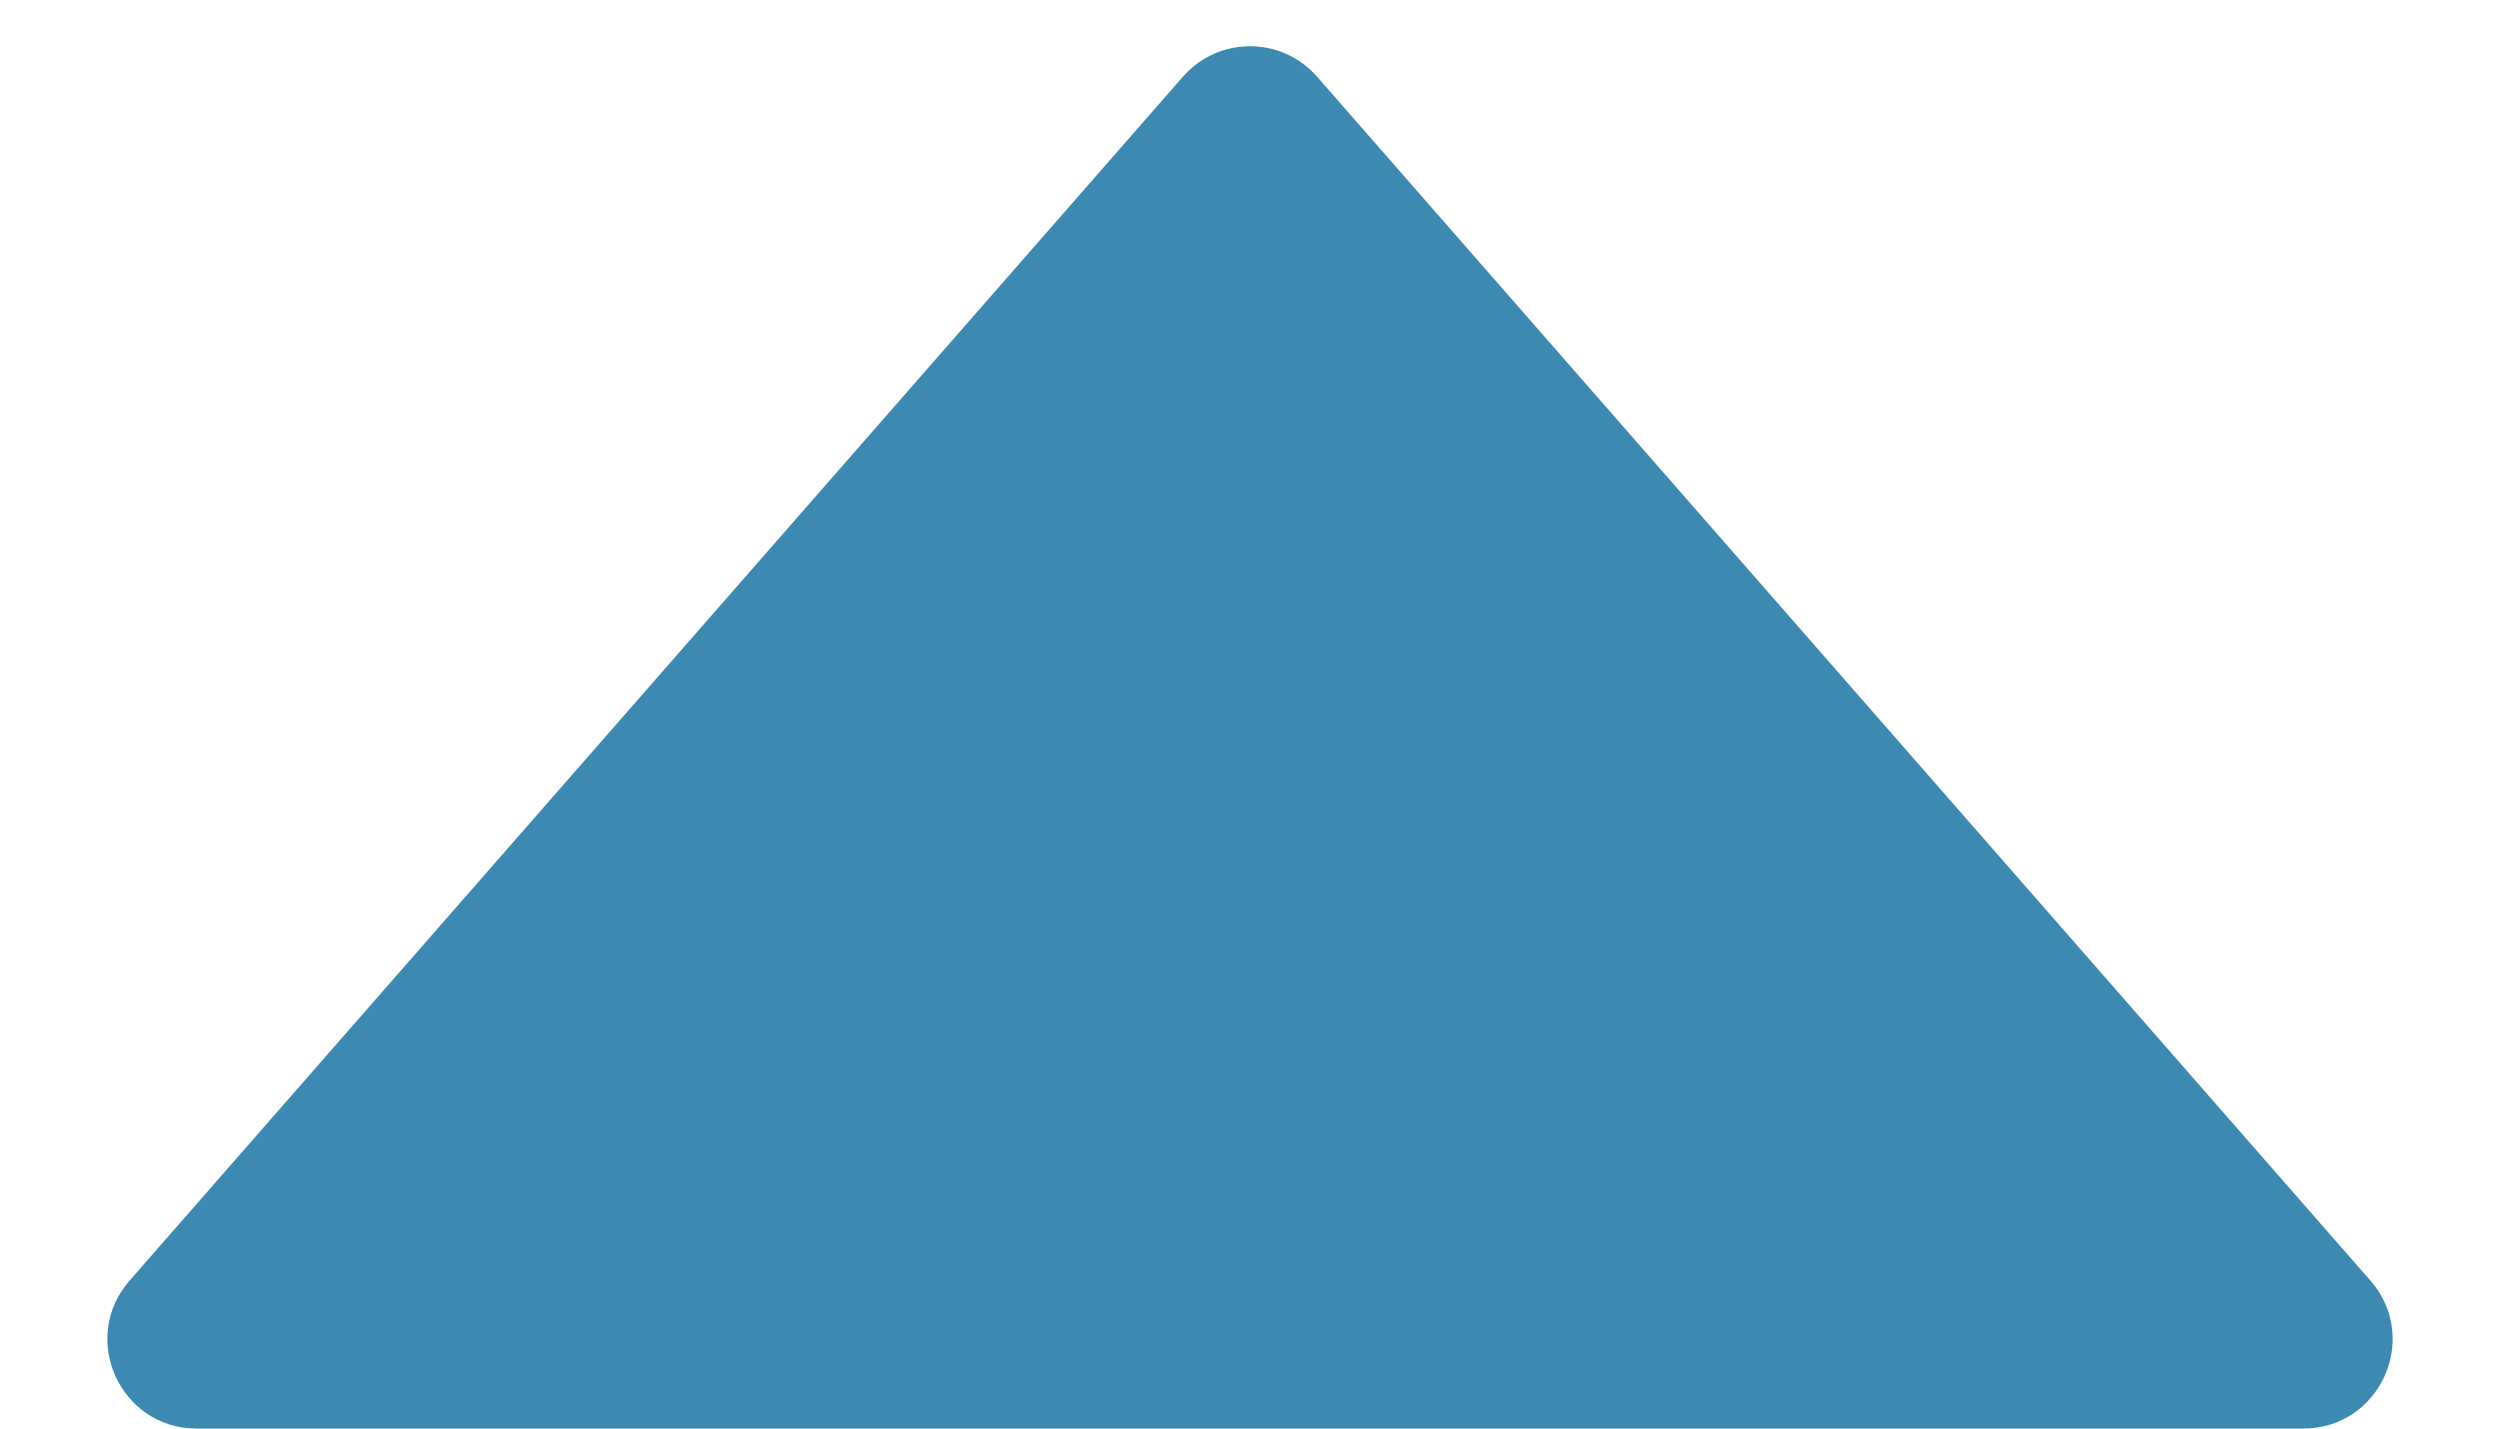 <svg width="14" height="8" viewBox="0 0 14 8" fill="none" xmlns="http://www.w3.org/2000/svg">
<path d="M1.102 8C0.672 8 0.443 7.494 0.726 7.171L6.624 0.43C6.823 0.202 7.177 0.202 7.376 0.43L13.274 7.171C13.557 7.494 13.328 8 12.898 8H1.102Z" fill="#3C89B2"/>
</svg>
